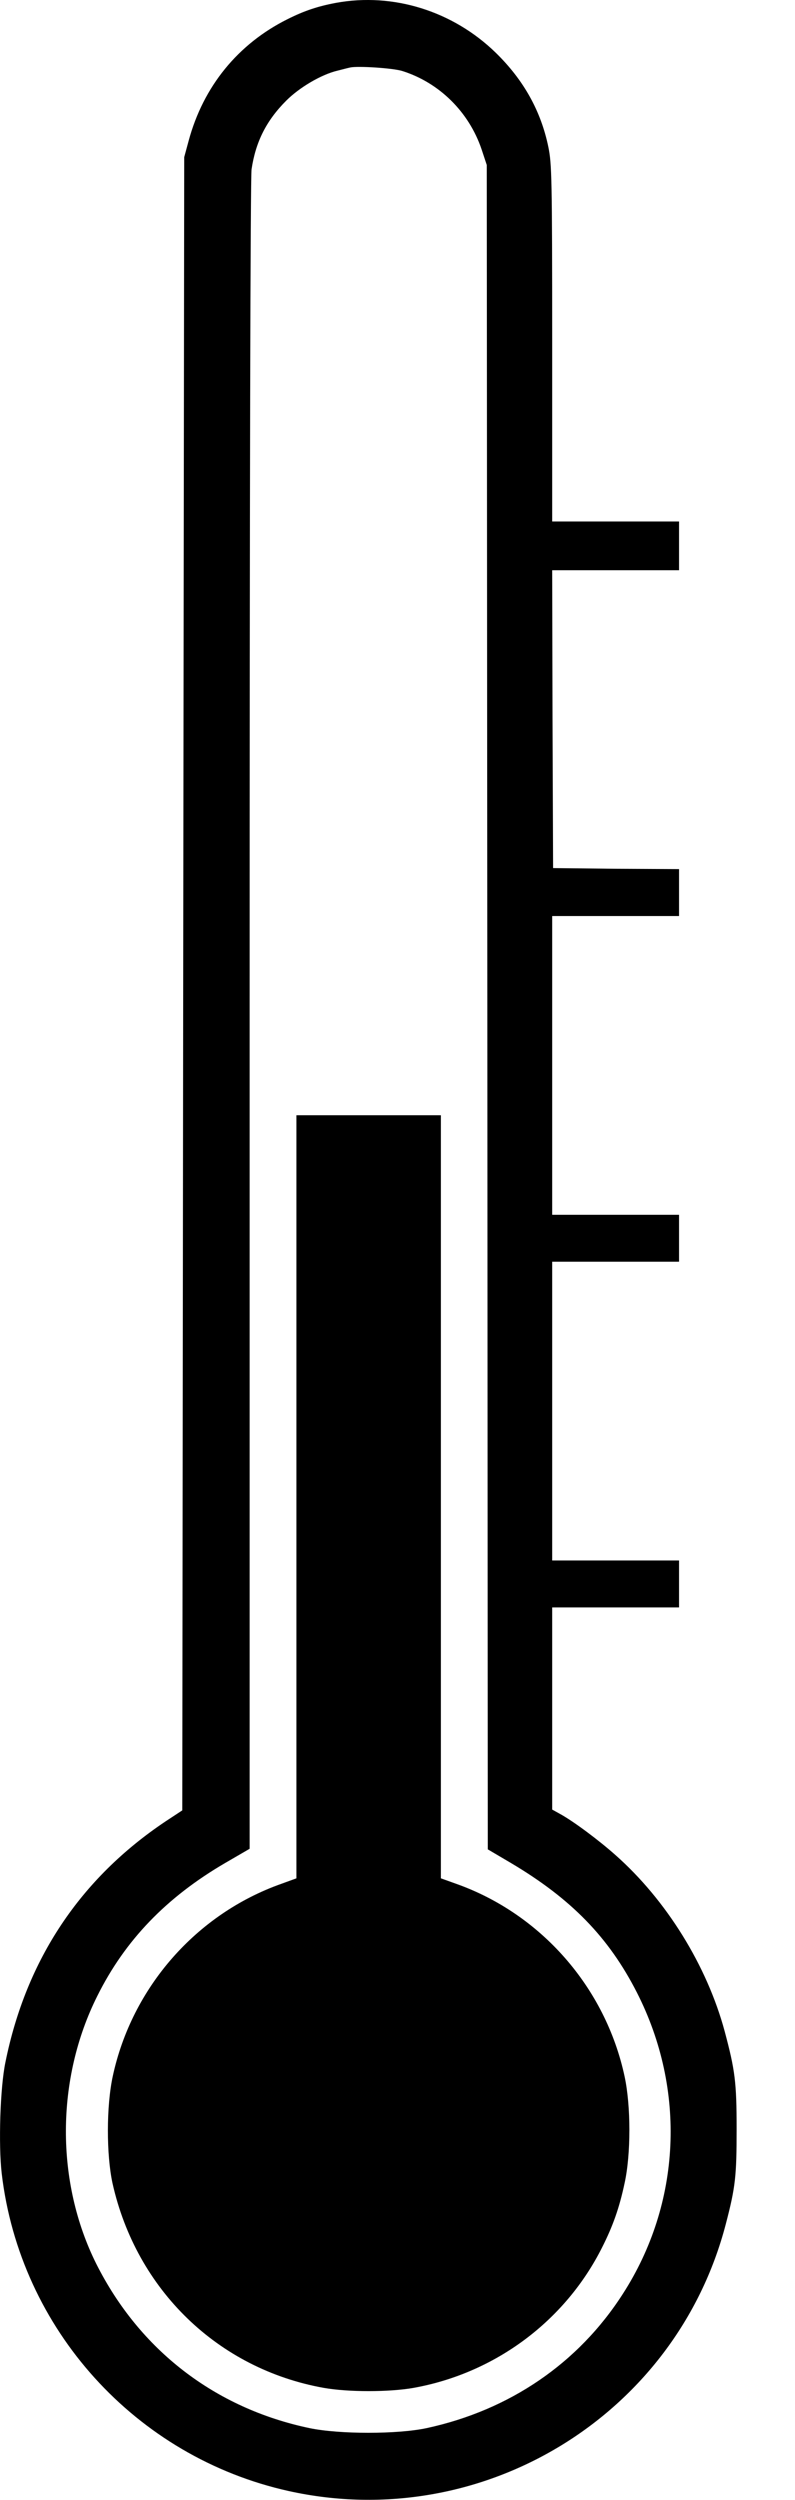 <svg width="7" height="22" viewBox="0 0 7 22" fill="none" xmlns="http://www.w3.org/2000/svg">
<path d="M2.959 0.025C2.799 0.055 2.681 0.094 2.533 0.168C2.095 0.386 1.79 0.761 1.661 1.239L1.622 1.383L1.613 8.657L1.605 15.931L1.459 16.027C0.708 16.529 0.231 17.242 0.048 18.146C0.001 18.37 -0.014 18.873 0.015 19.126C0.176 20.496 1.194 21.622 2.543 21.921C4.245 22.297 5.95 21.259 6.39 19.574C6.476 19.246 6.486 19.15 6.486 18.734C6.486 18.323 6.472 18.217 6.381 17.876C6.225 17.297 5.867 16.72 5.419 16.324C5.273 16.194 5.053 16.03 4.936 15.965L4.862 15.924V15.034V14.145H5.42H5.979V13.939V13.732H5.42H4.862V12.418V11.103H5.42H5.979V10.896V10.69H5.42H4.862V9.375V8.061H5.42H5.979V7.854V7.648L5.425 7.645L4.87 7.639L4.865 6.328L4.862 5.018H5.42H5.979V4.803V4.589H5.42H4.862V3.019C4.862 1.558 4.858 1.442 4.829 1.297C4.764 0.978 4.611 0.704 4.365 0.464C3.989 0.098 3.464 -0.067 2.959 0.025ZM3.543 0.625C3.868 0.728 4.128 0.984 4.24 1.313L4.286 1.452L4.291 8.863L4.295 16.274L4.497 16.393C5.03 16.709 5.36 17.048 5.608 17.534C6.044 18.39 5.998 19.389 5.484 20.186C5.092 20.797 4.487 21.209 3.757 21.367C3.499 21.422 2.99 21.422 2.725 21.367C1.893 21.192 1.23 20.681 0.848 19.922C0.488 19.201 0.491 18.294 0.857 17.564C1.101 17.074 1.464 16.697 1.981 16.395L2.198 16.269V8.937C2.198 4.247 2.205 1.565 2.215 1.49C2.251 1.249 2.344 1.062 2.521 0.885C2.636 0.77 2.828 0.656 2.971 0.622C3.014 0.611 3.064 0.598 3.083 0.594C3.148 0.579 3.461 0.599 3.543 0.625Z" fill="black"/>
<path d="M2.61 13.172V16.529L2.478 16.577C1.728 16.842 1.161 17.49 0.993 18.27C0.936 18.533 0.936 18.961 0.991 19.214C1.201 20.15 1.919 20.846 2.851 21.013C3.066 21.051 3.426 21.051 3.641 21.013C4.36 20.884 4.978 20.424 5.303 19.774C5.396 19.59 5.453 19.43 5.499 19.214C5.556 18.959 5.556 18.531 5.499 18.27C5.331 17.49 4.764 16.842 4.016 16.577L3.882 16.529V13.172V9.814H3.246H2.61V13.172Z" fill="black"/>
</svg>
